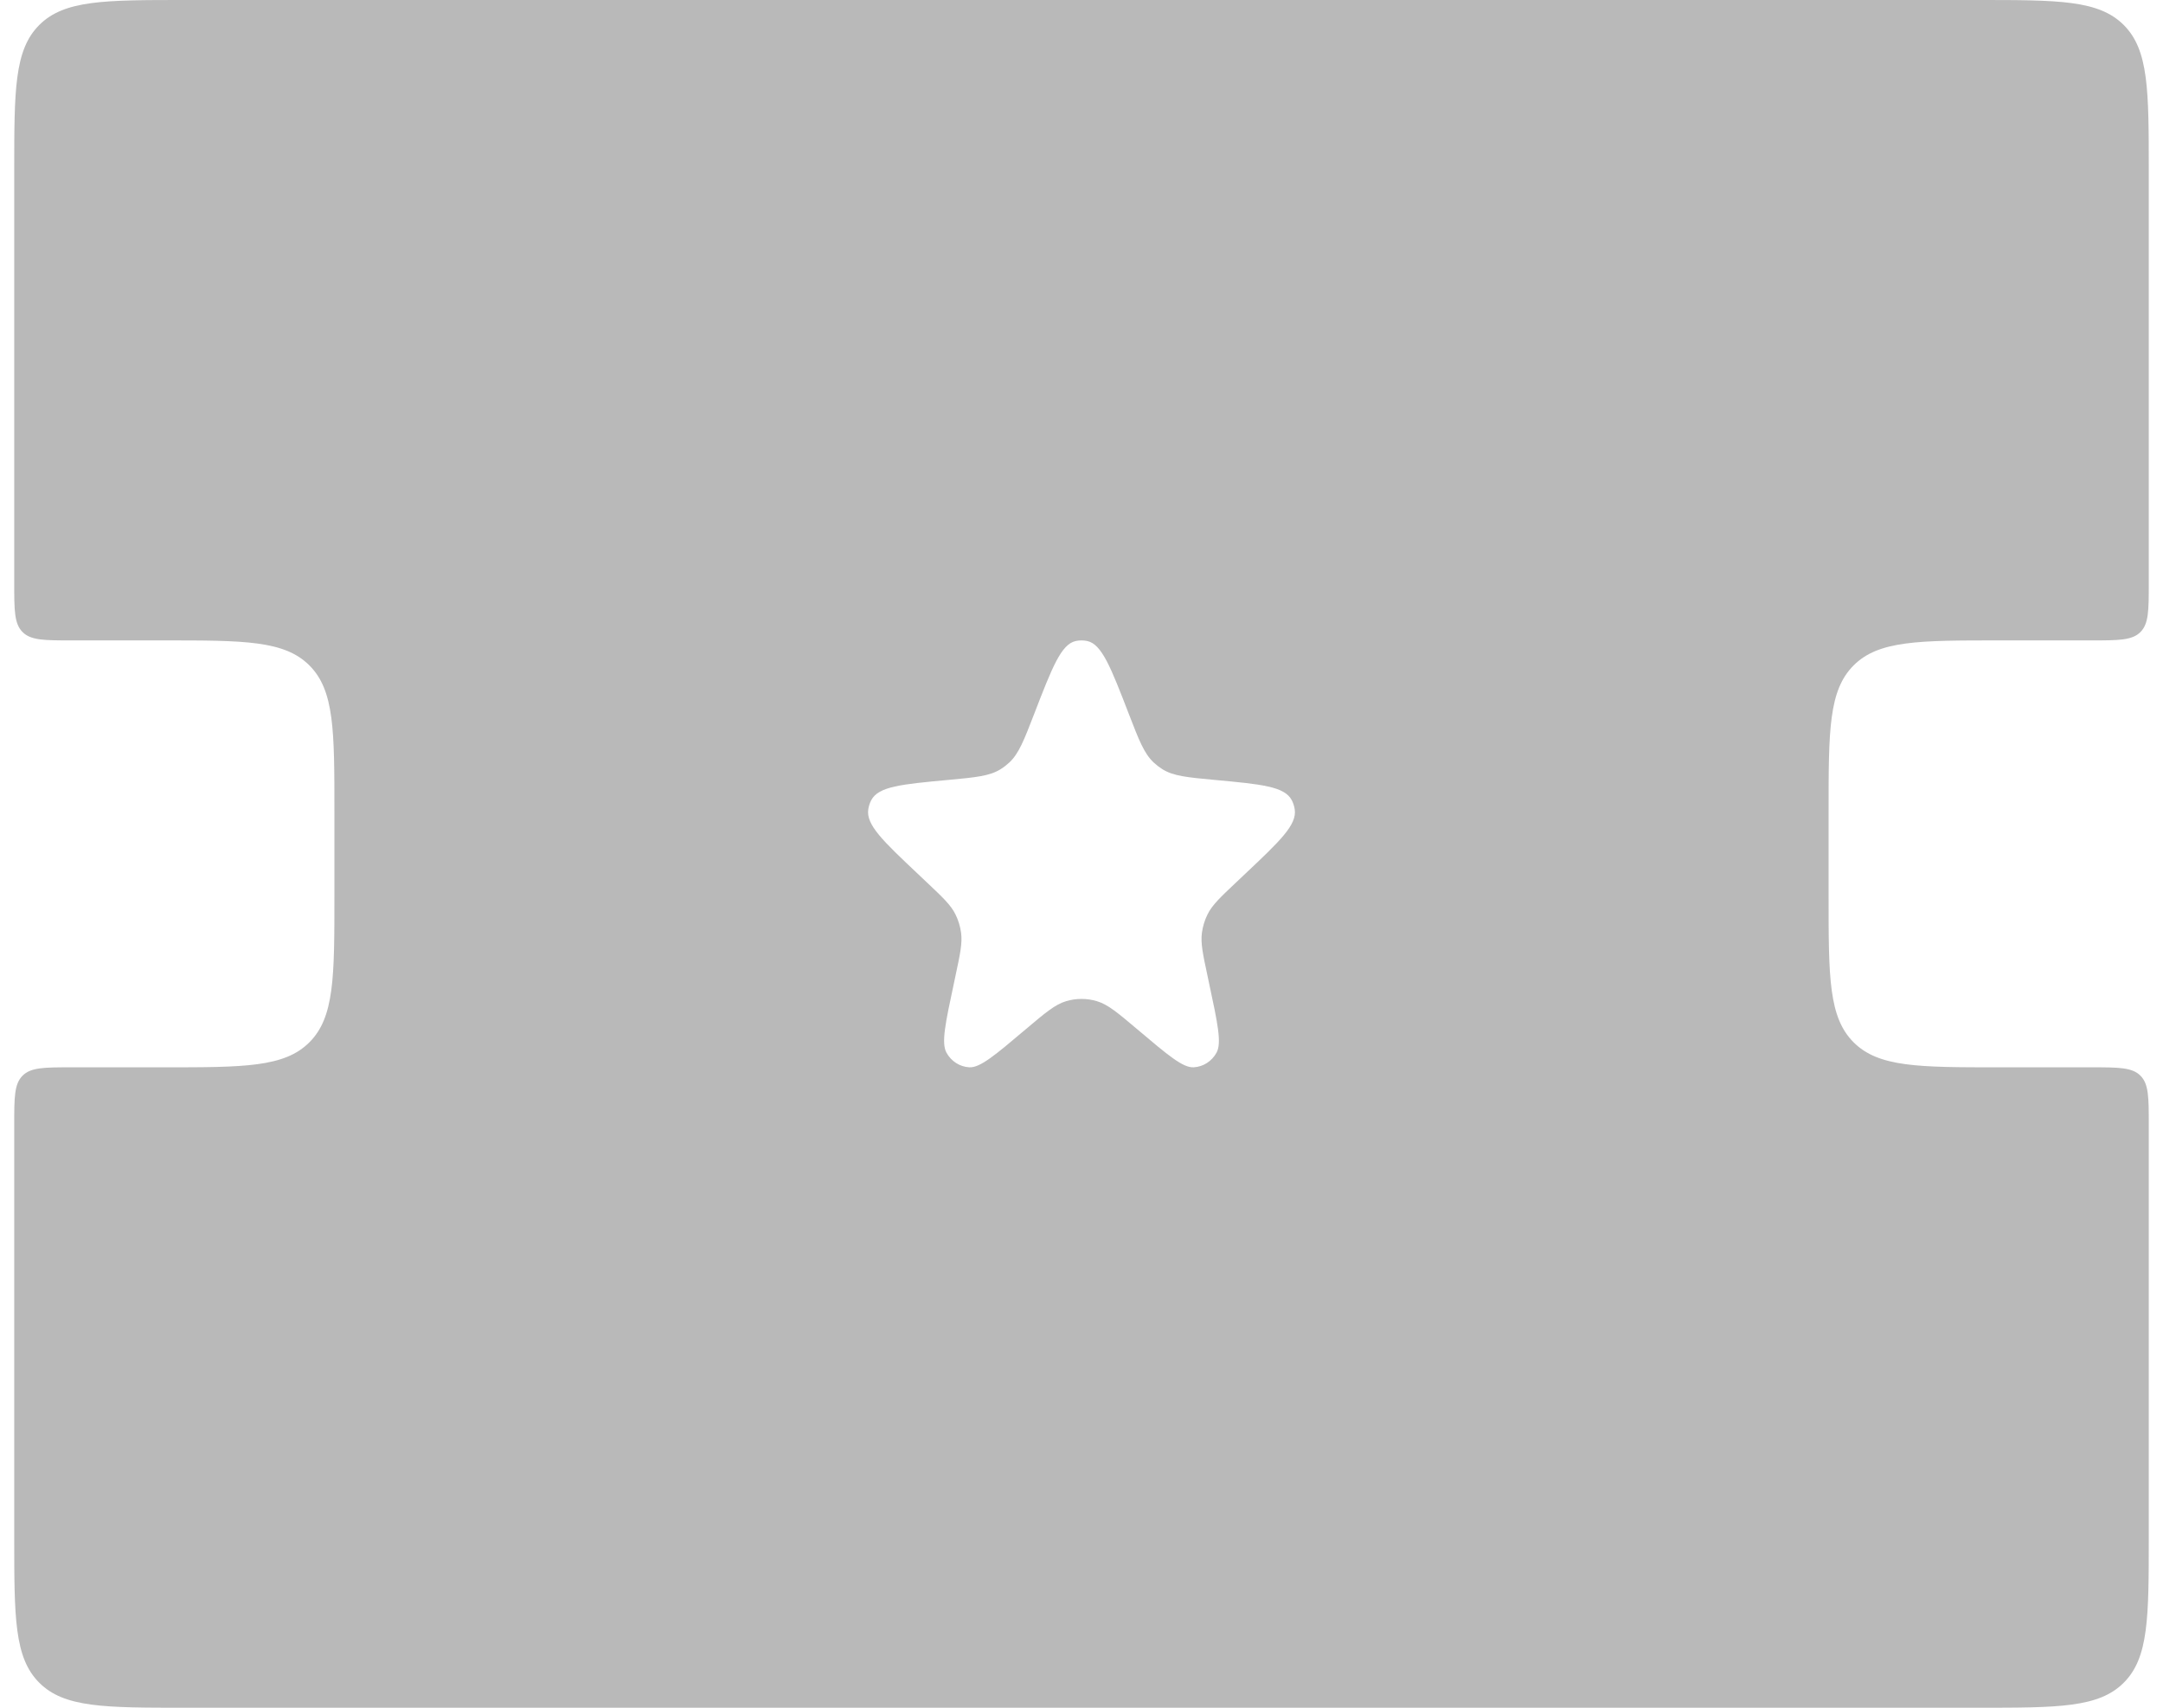 <svg width="76" height="60" viewBox="0 0 76 60" fill="none" xmlns="http://www.w3.org/2000/svg">
<path fill-rule="evenodd" clip-rule="evenodd" d="M1.379 0.879C0.5 1.757 0.5 3.172 0.5 6V20.5C0.5 21.443 0.5 21.914 0.793 22.207C1.086 22.5 1.557 22.5 2.5 22.5H5.75C8.578 22.5 9.993 22.5 10.871 23.379C11.75 24.257 11.75 25.672 11.75 28.5V31.5C11.75 34.328 11.75 35.743 10.871 36.621C9.993 37.5 8.578 37.5 5.75 37.5H2.5C1.557 37.5 1.086 37.5 0.793 37.793C0.5 38.086 0.5 38.557 0.5 39.5V54C0.5 56.828 0.5 58.243 1.379 59.121C2.257 60 3.672 60 6.5 60H69.5C72.328 60 73.743 60 74.621 59.121C75.5 58.243 75.5 56.828 75.5 54V39.5C75.5 38.557 75.5 38.086 75.207 37.793C74.914 37.5 74.443 37.5 73.5 37.5H70.25C67.422 37.5 66.007 37.5 65.129 36.621C64.25 35.743 64.25 34.328 64.25 31.5V28.5C64.25 25.672 64.25 24.257 65.129 23.379C66.007 22.5 67.422 22.5 70.25 22.5H73.5C74.443 22.5 74.914 22.5 75.207 22.207C75.5 21.914 75.5 21.443 75.5 20.5V6C75.5 3.172 75.5 1.757 74.621 0.879C73.743 0 72.328 0 69.5 0H6.5C3.672 0 2.257 0 1.379 0.879ZM37.796 22.522C37.284 22.635 36.968 23.451 36.338 25.082C35.979 26.01 35.8 26.474 35.465 26.789C35.37 26.877 35.268 26.956 35.16 27.024C34.772 27.267 34.288 27.312 33.32 27.402C31.681 27.554 30.862 27.63 30.612 28.115C30.56 28.215 30.525 28.324 30.508 28.436C30.425 28.98 31.027 29.548 32.232 30.686L32.566 31.002L32.566 31.002C33.129 31.533 33.411 31.799 33.574 32.131C33.672 32.33 33.737 32.544 33.768 32.766C33.819 33.134 33.736 33.52 33.571 34.291L33.513 34.567C33.217 35.95 33.069 36.642 33.254 36.982C33.419 37.287 33.725 37.483 34.062 37.499C34.438 37.518 34.967 37.071 36.026 36.175C36.723 35.586 37.072 35.291 37.459 35.176C37.812 35.07 38.188 35.07 38.541 35.176C38.928 35.291 39.277 35.586 39.974 36.175C41.033 37.071 41.562 37.518 41.938 37.499C42.275 37.483 42.581 37.287 42.746 36.982C42.931 36.642 42.783 35.95 42.487 34.567L42.429 34.291C42.264 33.52 42.181 33.134 42.232 32.766C42.263 32.544 42.328 32.33 42.426 32.131C42.589 31.799 42.871 31.533 43.434 31.002L43.768 30.686C44.973 29.548 45.575 28.98 45.492 28.436C45.475 28.324 45.44 28.215 45.388 28.115C45.138 27.63 44.319 27.554 42.68 27.402C41.712 27.312 41.228 27.267 40.84 27.024C40.732 26.956 40.63 26.877 40.535 26.789C40.2 26.474 40.021 26.01 39.662 25.082C39.032 23.451 38.716 22.635 38.204 22.522C38.07 22.493 37.93 22.493 37.796 22.522Z" fill="#B9B9B9"/>
</svg>
